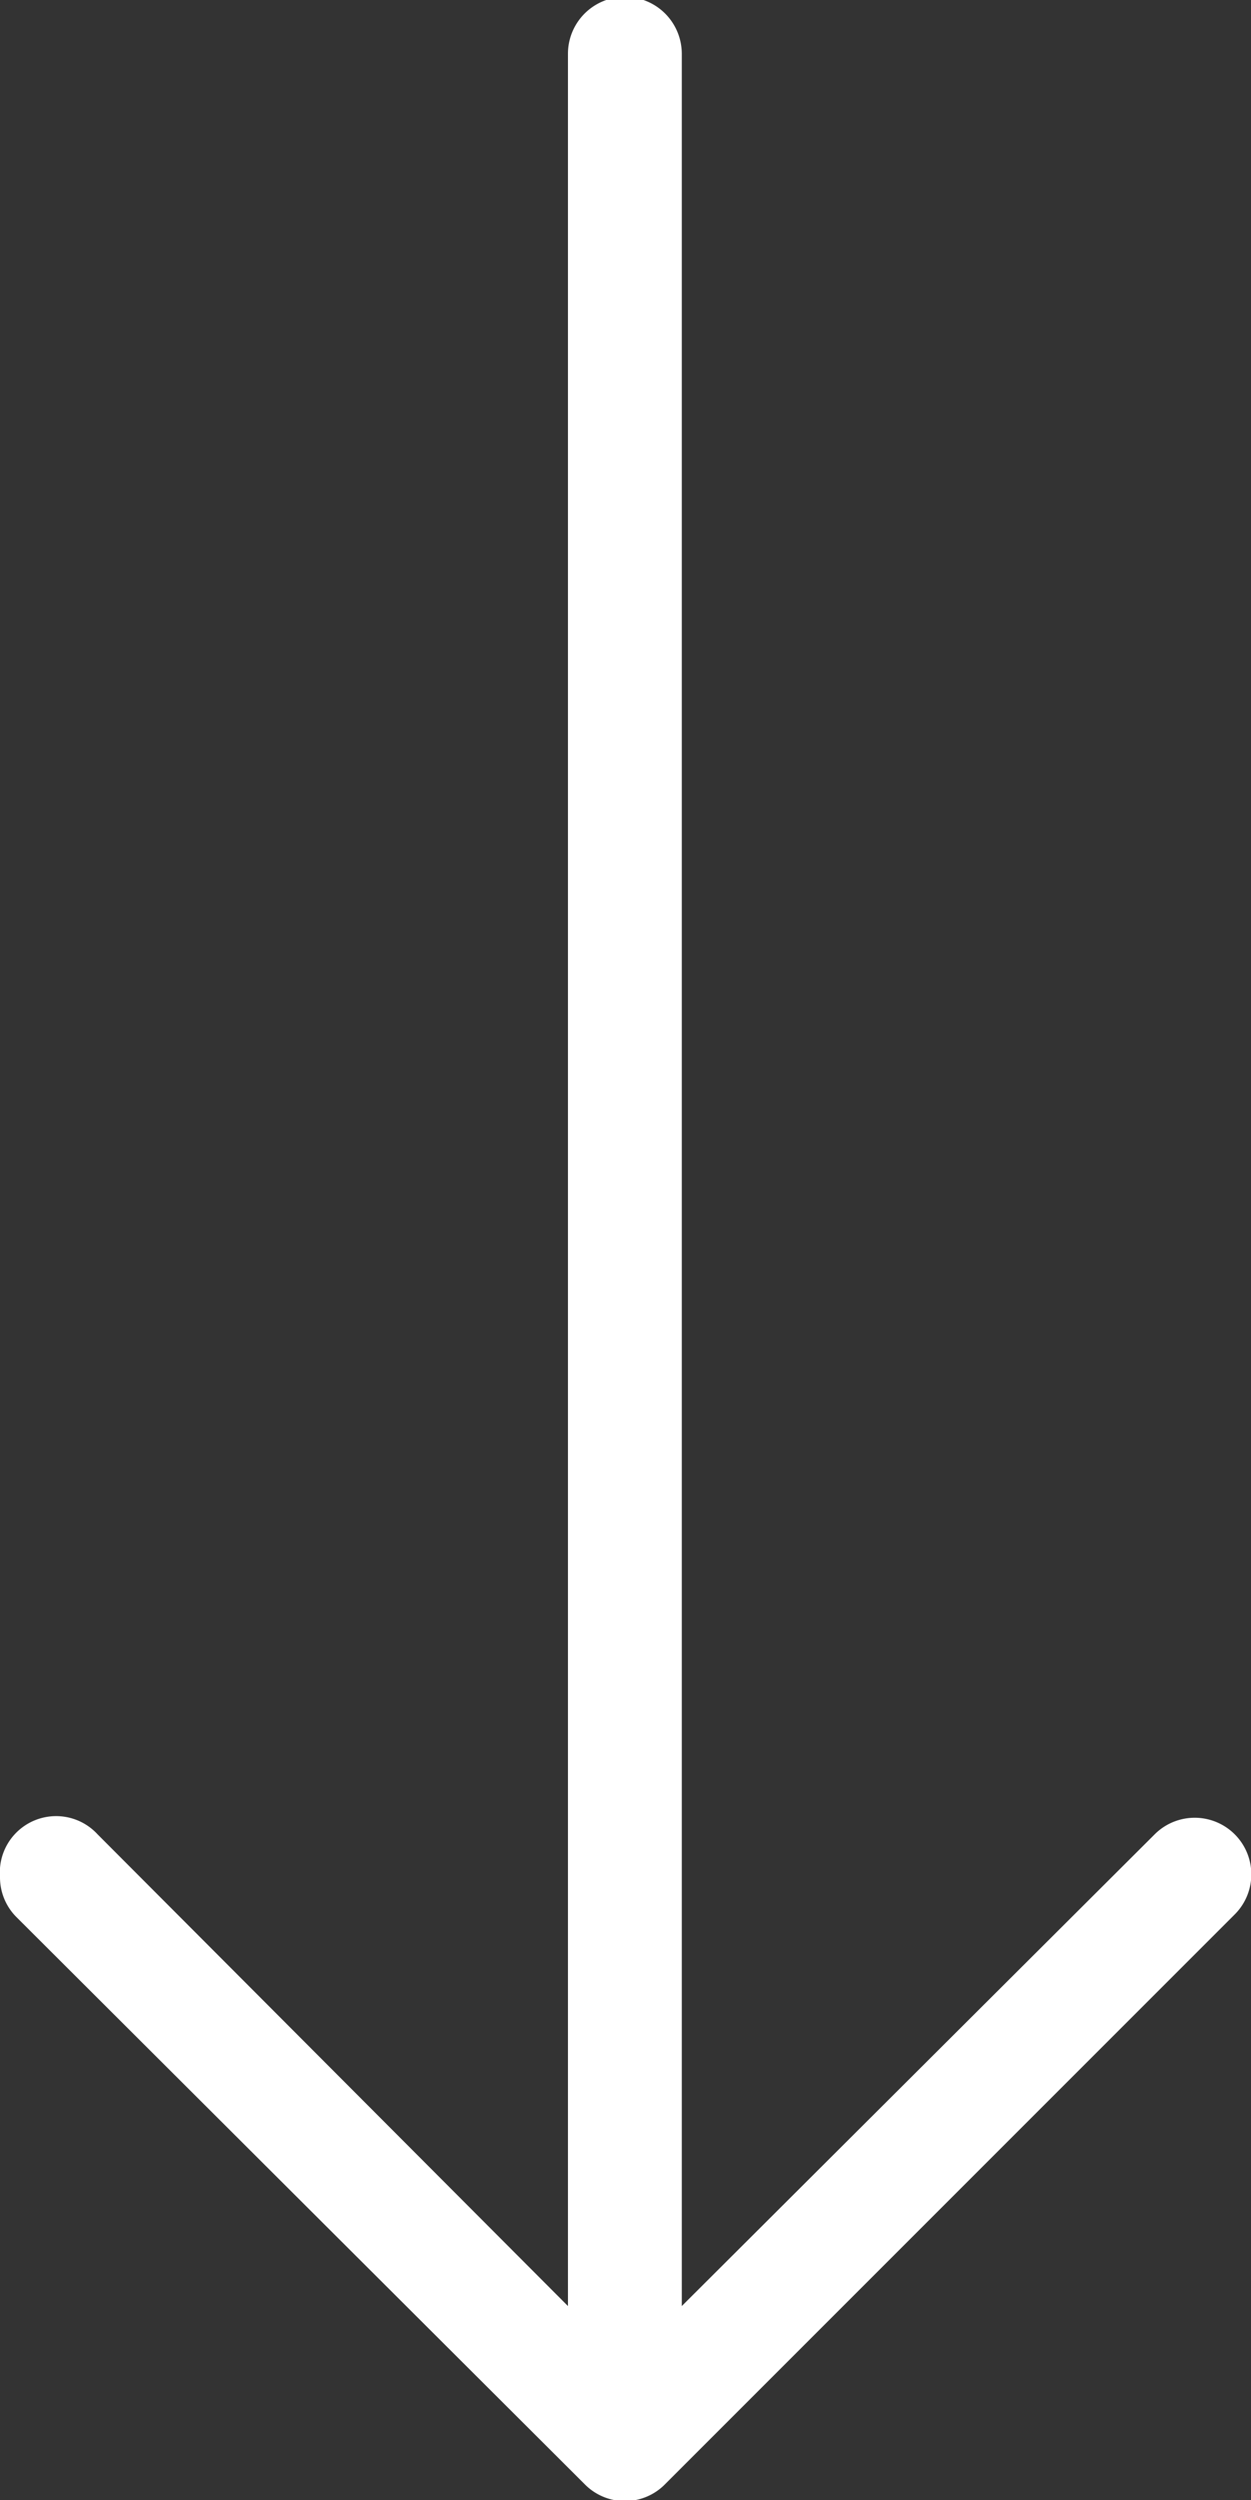<svg xmlns="http://www.w3.org/2000/svg" viewBox="0 0 10 19.98"><rect x="0" y="0" width="10" height="19.98" fill="#333333" stroke="none"/><defs><style>.cls-1{fill:#fff;}</style></defs><title>down-arrow</title><g id="Layer_2" data-name="Layer 2"><g id="Layer_1-2" data-name="Layer 1"><path id="arrow" class="cls-1" d="M5.32,19.85,9.87,15.3a.45.45,0,0,0-.64-.64L5.45,18.43V.43a.45.45,0,0,0-.91,0v18L.78,14.66A.45.45,0,0,0,0,15a.45.45,0,0,0,.13.32l4.55,4.54A.45.45,0,0,0,5.32,19.85Z"/></g></g></svg>